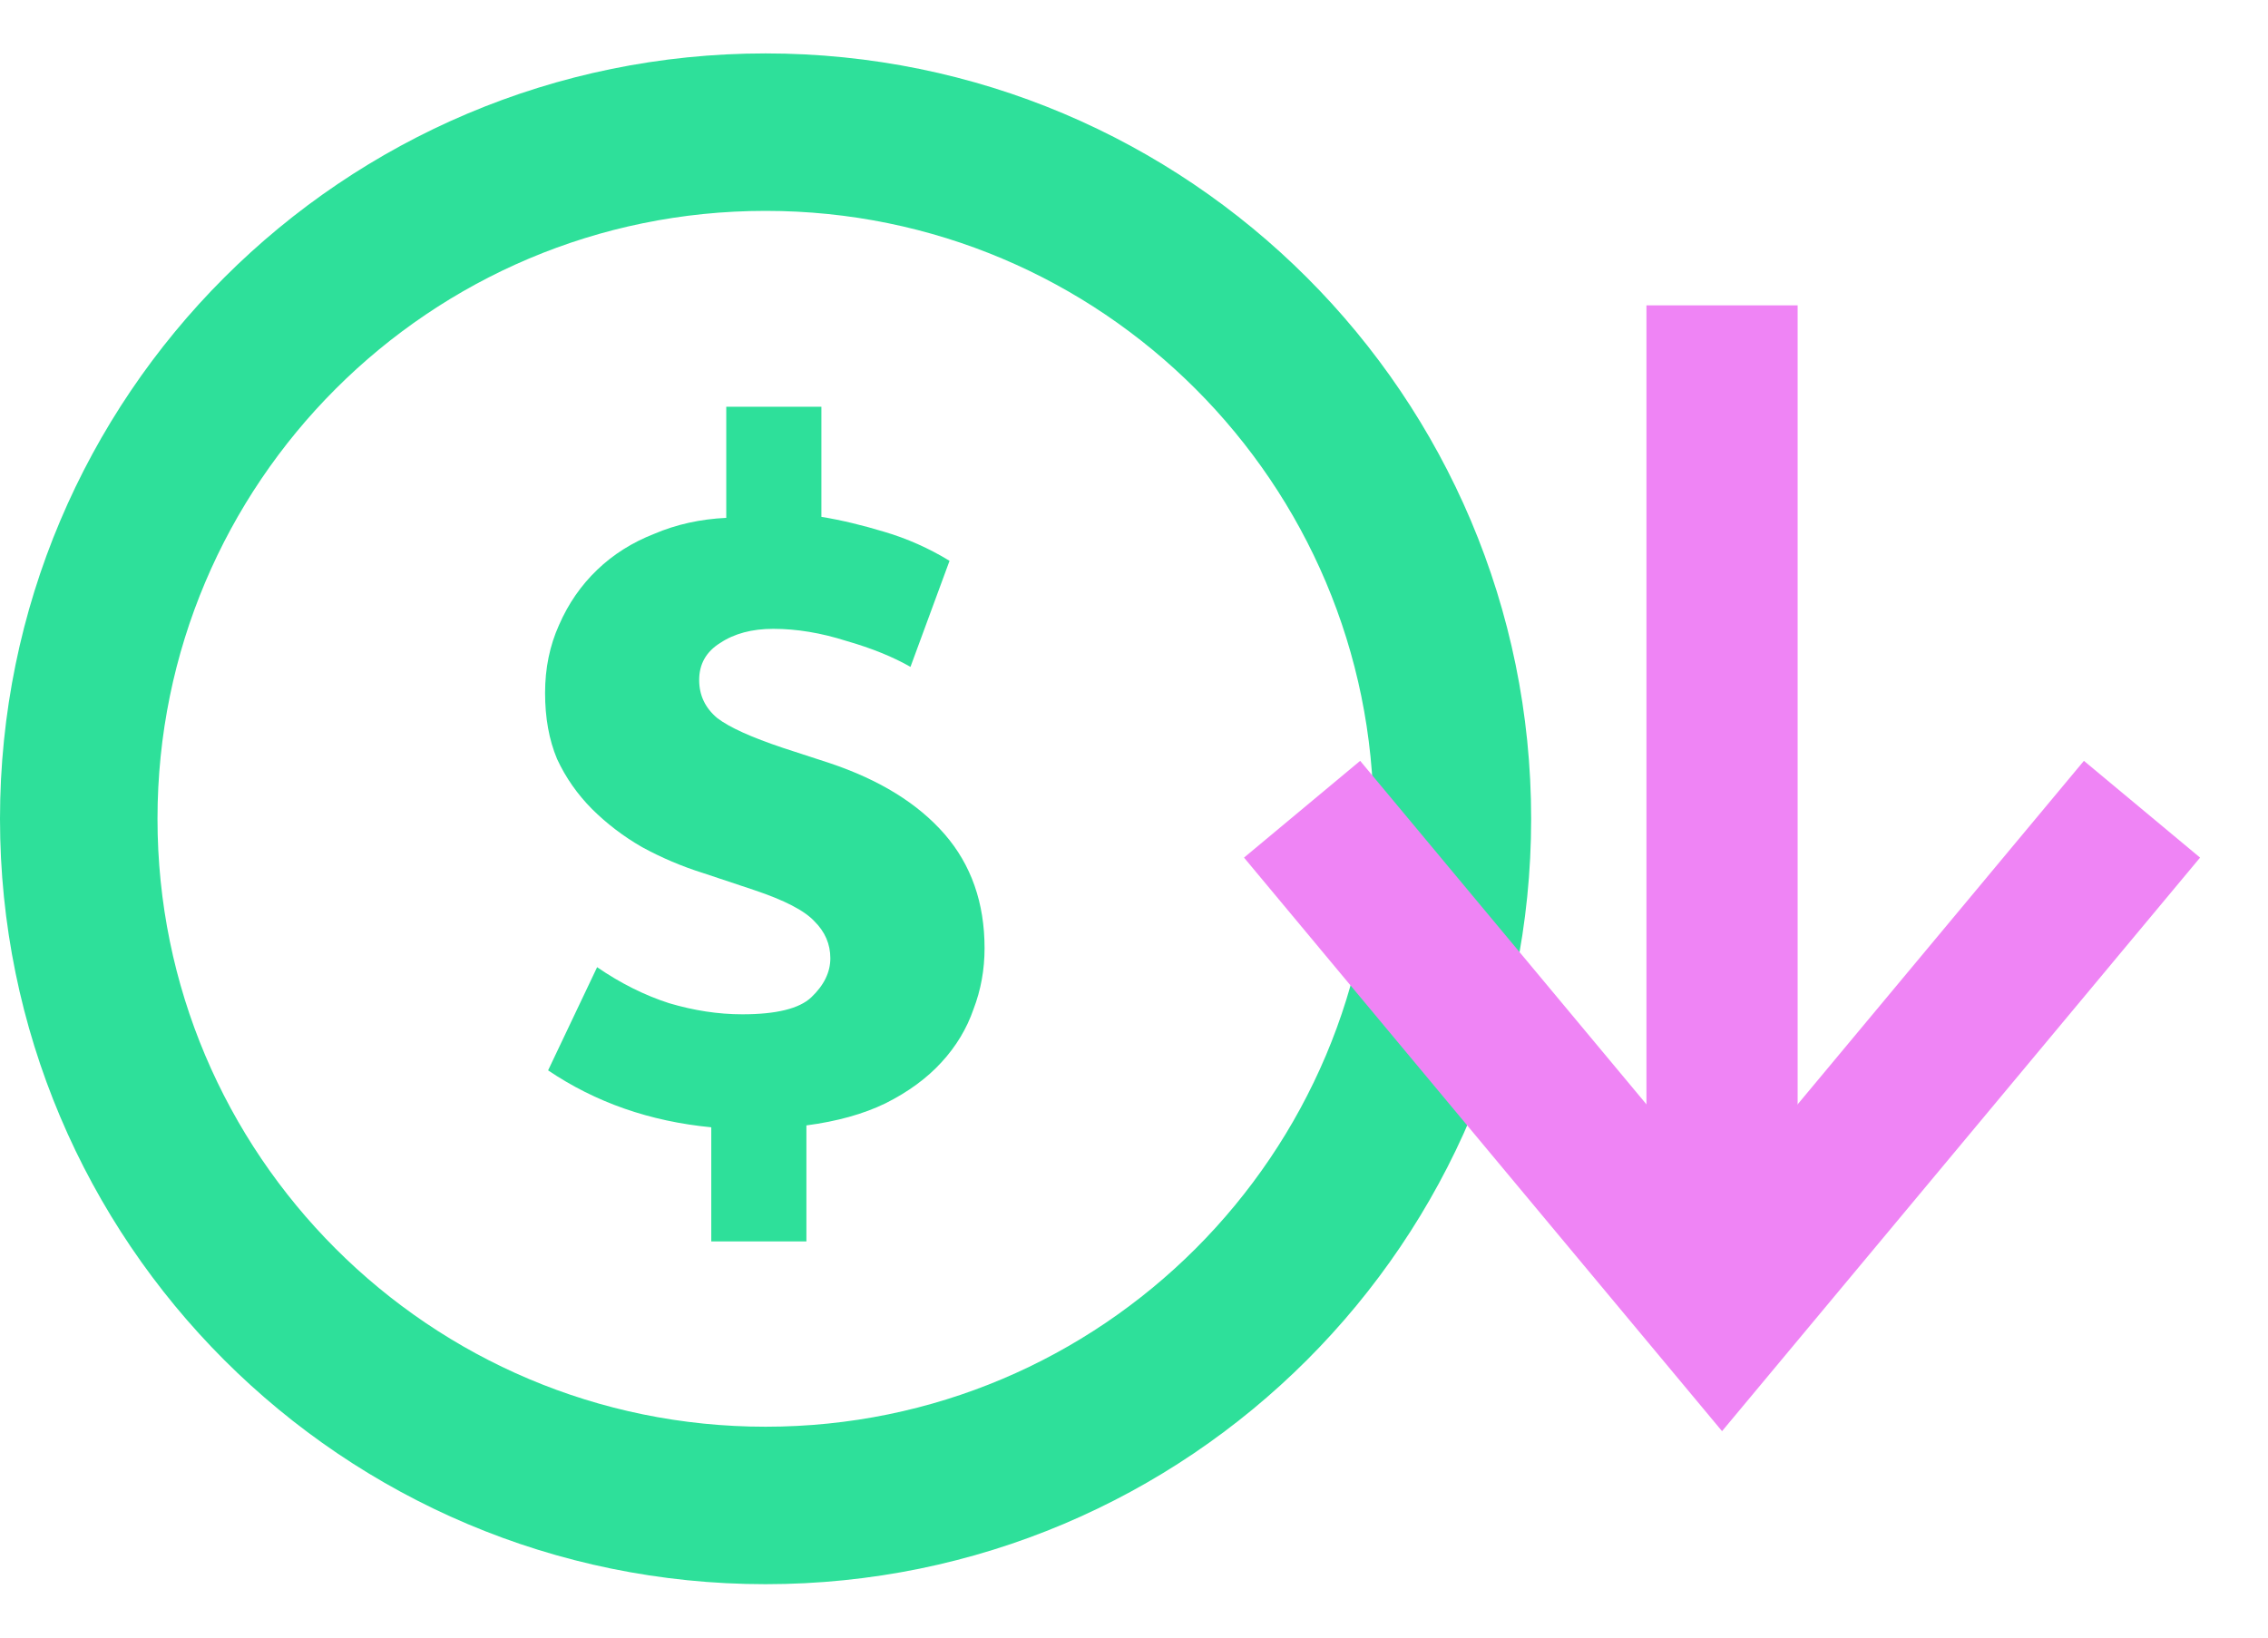 <svg width="18" height="13" viewBox="0 0 18 13" fill="none" xmlns="http://www.w3.org/2000/svg">
<path d="M11.527 6.5C11.527 9.511 9.087 11.951 6.076 11.951C3.066 11.951 0.625 9.511 0.625 6.5C0.625 3.489 3.066 1.049 6.076 1.049C9.087 1.049 11.527 3.489 11.527 6.5Z" stroke="#2EE09A" stroke-width="1.25"/>
<path d="M5.764 3.229H6.519V4.103C6.678 4.129 6.844 4.169 7.019 4.222C7.199 4.275 7.372 4.352 7.536 4.452L7.226 5.294C7.088 5.215 6.919 5.146 6.717 5.088C6.516 5.024 6.323 4.992 6.137 4.992C5.968 4.992 5.827 5.03 5.716 5.104C5.605 5.173 5.549 5.271 5.549 5.398C5.549 5.52 5.597 5.62 5.692 5.7C5.788 5.774 5.963 5.853 6.217 5.938L6.582 6.057C6.98 6.19 7.284 6.378 7.496 6.621C7.708 6.865 7.814 7.167 7.814 7.527C7.814 7.697 7.785 7.858 7.726 8.012C7.673 8.165 7.589 8.306 7.472 8.433C7.356 8.56 7.207 8.669 7.027 8.759C6.852 8.844 6.643 8.902 6.4 8.934V9.855H5.645V8.949C5.157 8.902 4.726 8.751 4.35 8.497L4.739 7.678C4.924 7.805 5.115 7.901 5.311 7.964C5.507 8.022 5.7 8.052 5.891 8.052C6.161 8.052 6.344 8.007 6.439 7.917C6.54 7.821 6.59 7.718 6.59 7.607C6.59 7.495 6.548 7.397 6.463 7.313C6.384 7.228 6.225 7.146 5.986 7.066L5.581 6.931C5.412 6.878 5.25 6.809 5.096 6.725C4.948 6.64 4.816 6.539 4.699 6.423C4.583 6.306 4.49 6.174 4.421 6.025C4.357 5.872 4.326 5.697 4.326 5.501C4.326 5.305 4.363 5.125 4.437 4.961C4.511 4.791 4.612 4.646 4.739 4.524C4.866 4.402 5.017 4.306 5.192 4.238C5.367 4.163 5.557 4.121 5.764 4.111V3.229Z" fill="#2EE09A"/>
<path d="M13.667 2.424L13.667 10.424" stroke="#EF84F5" stroke-width="1.2"/>
<path d="M10.334 6.424L13.667 10.424L17 6.424" stroke="#EF84F5" stroke-width="1.2"/>
</svg>

